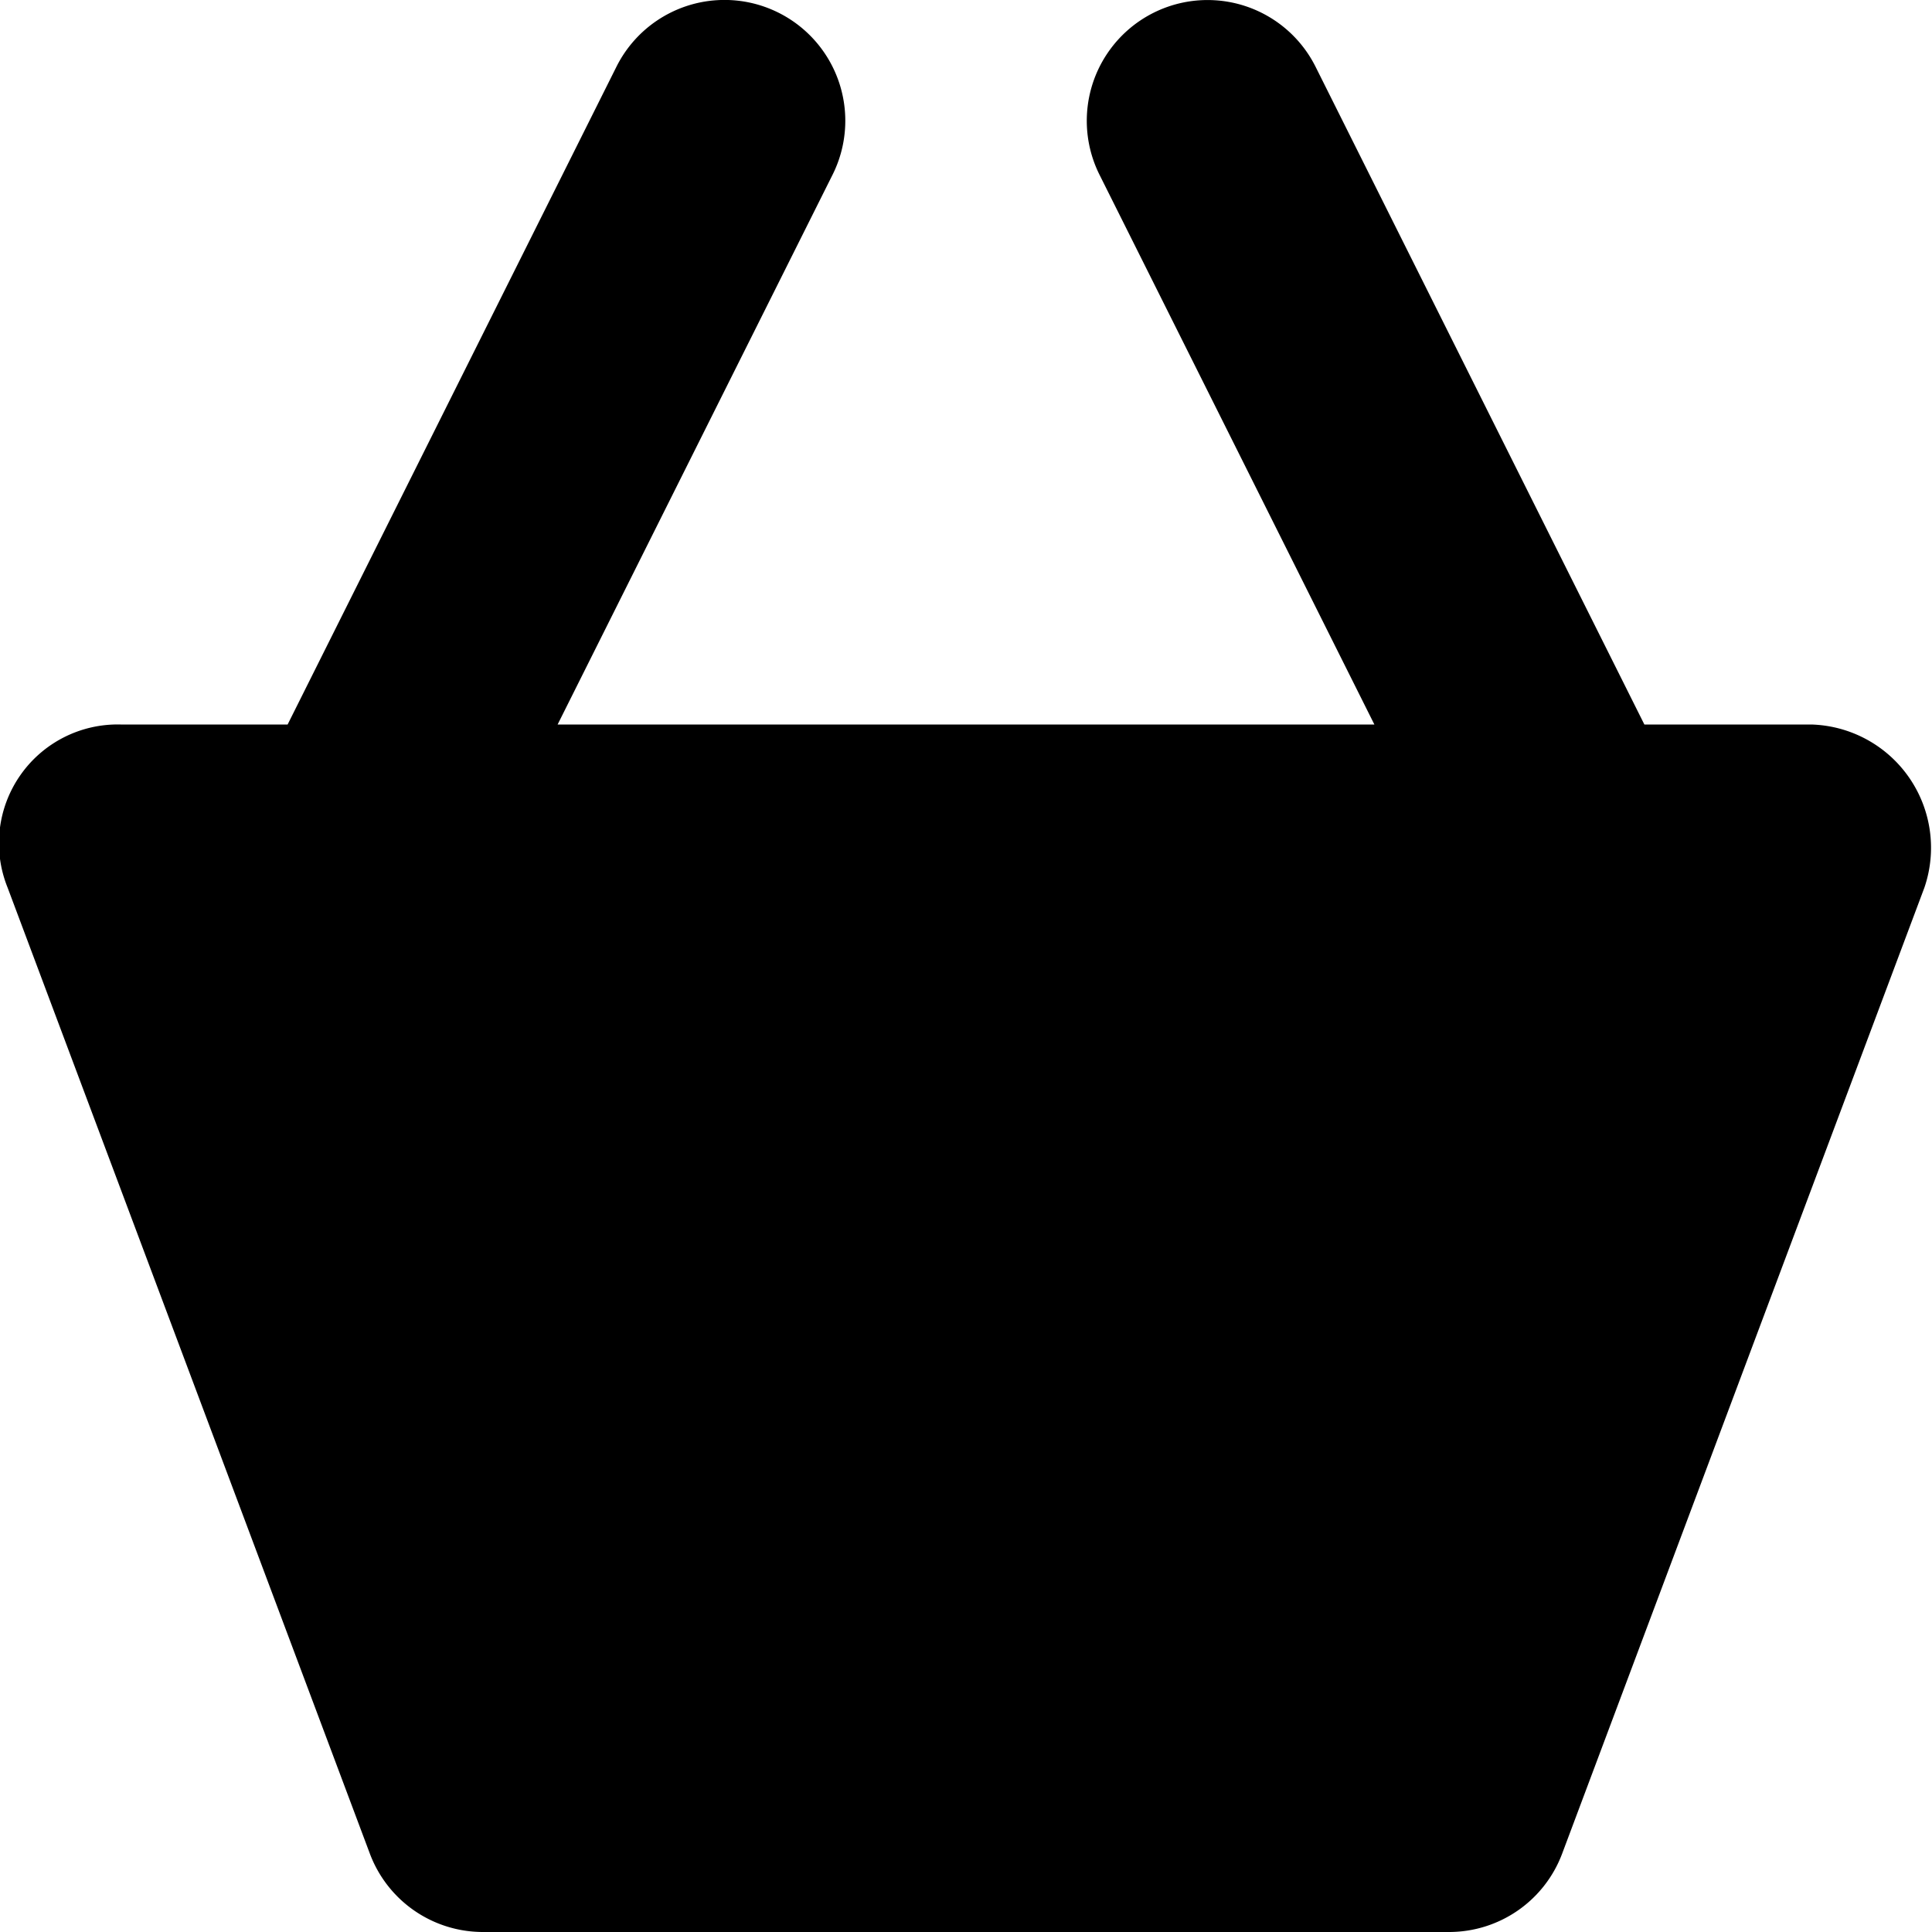<svg xmlns="http://www.w3.org/2000/svg" width="16" height="16" viewBox="0 0 16 16">
  <title>shopping-16px_basket-simple</title>
  <path d="M.063,7.351l3,8A1,1,0,0,0,4,16h8a1,1,0,0,0,.937-.649l3-8A1.021,1.021,0,0,0,15,6H13.618L10.895.553a1,1,0,0,0-1.789.895L11.382,6H4.618L6.895,1.447A1,1,0,1,0,5.105.553L2.382,6H1A.983.983,0,0,0,.063,7.351Z"/>
</svg>
